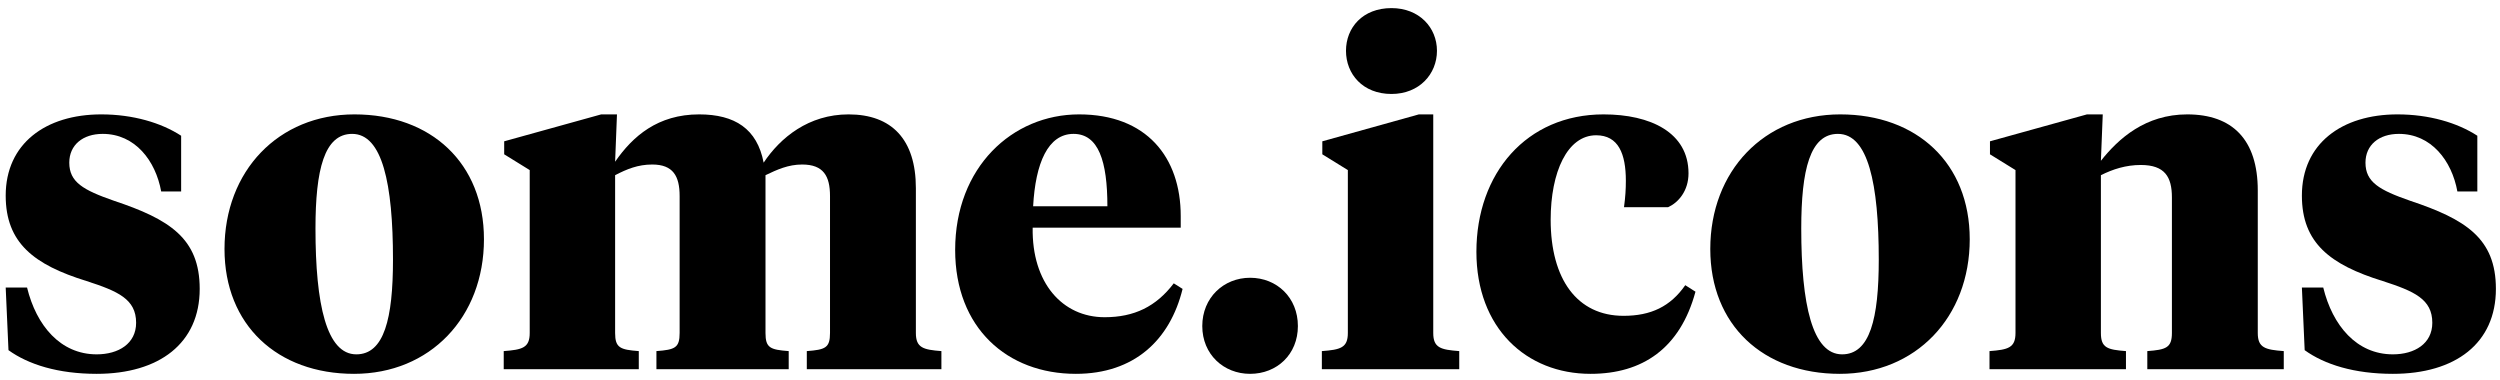 <svg width="237" height="36" viewBox="0 0 237 36" fill="none" xmlns="http://www.w3.org/2000/svg">
<path d="M9.164 35.44C15.104 35.44 18.932 32.536 18.932 27.388C18.932 22.592 16.072 20.788 10.792 19.028C7.888 18.016 6.568 17.268 6.568 15.42C6.568 13.748 7.844 12.692 9.736 12.692C12.816 12.692 14.752 15.244 15.28 18.148H17.172V12.868C15.28 11.636 12.596 10.844 9.604 10.844C4.324 10.844 0.54 13.616 0.54 18.544C0.54 23.032 3.224 25.1 8.196 26.64C11.188 27.608 12.904 28.356 12.904 30.6C12.904 32.58 11.232 33.592 9.164 33.592C5.732 33.592 3.444 30.864 2.564 27.256H0.54L0.804 33.196C2.696 34.56 5.512 35.44 9.164 35.44Z" fill="black"/>
<path d="M33.779 33.592C30.963 33.592 29.907 28.884 29.907 21.668C29.907 16.08 30.743 12.692 33.383 12.692C36.243 12.692 37.255 17.4 37.255 24.616C37.255 30.204 36.419 33.592 33.779 33.592ZM33.559 35.44C40.775 35.44 45.879 30.072 45.879 22.68C45.879 15.464 40.863 10.844 33.603 10.844C26.387 10.844 21.283 16.212 21.283 23.604C21.283 30.82 26.299 35.44 33.559 35.44Z" fill="black"/>
<path d="M78.685 31.568C78.685 32.976 78.245 33.152 76.485 33.284V35H89.245V33.284C87.529 33.152 86.825 32.976 86.825 31.568V17.84C86.825 13.22 84.537 10.844 80.445 10.844C76.661 10.844 73.977 13.044 72.393 15.42C71.777 12.208 69.665 10.844 66.277 10.844C62.361 10.844 59.985 12.912 58.313 15.332L58.489 10.844H56.993L47.797 13.396V14.628L50.217 16.124V31.568C50.217 32.976 49.513 33.152 47.753 33.284V35H60.557V33.284C58.797 33.152 58.313 32.976 58.313 31.568V16.608C59.413 16.036 60.469 15.596 61.833 15.596C63.813 15.596 64.429 16.696 64.429 18.588V31.568C64.429 32.976 63.989 33.152 62.229 33.284V35H74.769V33.284C73.009 33.152 72.569 32.976 72.569 31.568V16.608C73.669 16.08 74.725 15.596 76.045 15.596C78.069 15.596 78.685 16.696 78.685 18.588V31.568Z" fill="black"/>
<path d="M102.297 10.844C95.961 10.844 90.549 15.86 90.549 23.692C90.549 31.084 95.477 35.44 101.989 35.44C107.533 35.44 110.921 32.228 112.109 27.388L111.273 26.86C109.601 29.06 107.533 30.072 104.717 30.072C100.713 30.072 97.809 26.816 97.897 21.58H111.933V20.48C111.933 14.892 108.677 10.844 102.297 10.844ZM101.769 12.692C104.145 12.692 104.981 15.288 104.981 19.556H97.941C98.161 15.464 99.349 12.692 101.769 12.692Z" fill="black"/>
<path d="M113.976 30.908C113.976 33.592 116 35.44 118.508 35.44C121.06 35.44 123.04 33.592 123.04 30.908C123.04 28.224 121.06 26.332 118.508 26.332C116 26.332 113.976 28.224 113.976 30.908Z" fill="black"/>
<path d="M135.872 10.844H134.508L125.356 13.396V14.628L127.776 16.124V31.568C127.776 32.976 127.072 33.152 125.312 33.284V35H138.336V33.284C136.576 33.152 135.872 32.976 135.872 31.568V10.844ZM131.912 8.908C134.552 8.908 136.224 7.016 136.224 4.816C136.224 2.616 134.552 0.768 131.912 0.768C129.184 0.768 127.6 2.616 127.6 4.816C127.6 7.016 129.184 8.908 131.912 8.908Z" fill="black"/>
<path d="M147.003 20.832C147.003 16.3 148.587 12.824 151.315 12.824C153.427 12.824 154.131 14.584 154.131 17.136C154.131 17.928 154.087 18.676 153.955 19.644H158.135C159.103 19.204 160.071 18.104 160.071 16.432C160.071 12.56 156.463 10.844 152.019 10.844C144.715 10.844 139.963 16.432 139.963 23.868C139.963 31.084 144.671 35.44 150.787 35.44C155.715 35.44 159.279 33.02 160.731 27.652L159.763 27.036C158.355 29.06 156.507 29.94 153.911 29.94C149.511 29.94 147.003 26.464 147.003 20.832Z" fill="black"/>
<path d="M174.631 33.592C171.815 33.592 170.759 28.884 170.759 21.668C170.759 16.08 171.595 12.692 174.235 12.692C177.095 12.692 178.107 17.4 178.107 24.616C178.107 30.204 177.271 33.592 174.631 33.592ZM174.411 35.44C181.627 35.44 186.731 30.072 186.731 22.68C186.731 15.464 181.715 10.844 174.455 10.844C167.239 10.844 162.135 16.212 162.135 23.604C162.135 30.82 167.151 35.44 174.411 35.44Z" fill="black"/>
<path d="M205.897 31.568C205.897 32.976 205.325 33.152 203.565 33.284V35H216.501V33.284C214.741 33.152 214.037 32.976 214.037 31.568V18.06C214.037 13.22 211.617 10.844 207.349 10.844C203.389 10.844 200.837 13.132 199.165 15.244L199.341 10.844H197.845L188.649 13.396V14.628L191.069 16.124V31.568C191.069 32.976 190.365 33.152 188.605 33.284V35H201.541V33.284C199.781 33.152 199.165 32.976 199.165 31.568V16.608C200.309 16.036 201.541 15.64 202.949 15.64C205.237 15.64 205.897 16.784 205.897 18.72V31.568Z" fill="black"/>
<path d="M226.843 35.44C232.783 35.44 236.611 32.536 236.611 27.388C236.611 22.592 233.751 20.788 228.471 19.028C225.567 18.016 224.247 17.268 224.247 15.42C224.247 13.748 225.523 12.692 227.415 12.692C230.495 12.692 232.431 15.244 232.959 18.148H234.851V12.868C232.959 11.636 230.275 10.844 227.283 10.844C222.003 10.844 218.219 13.616 218.219 18.544C218.219 23.032 220.903 25.1 225.875 26.64C228.867 27.608 230.583 28.356 230.583 30.6C230.583 32.58 228.911 33.592 226.843 33.592C223.411 33.592 221.123 30.864 220.243 27.256H218.219L218.483 33.196C220.375 34.56 223.191 35.44 226.843 35.44Z" fill="black"/>
</svg>
